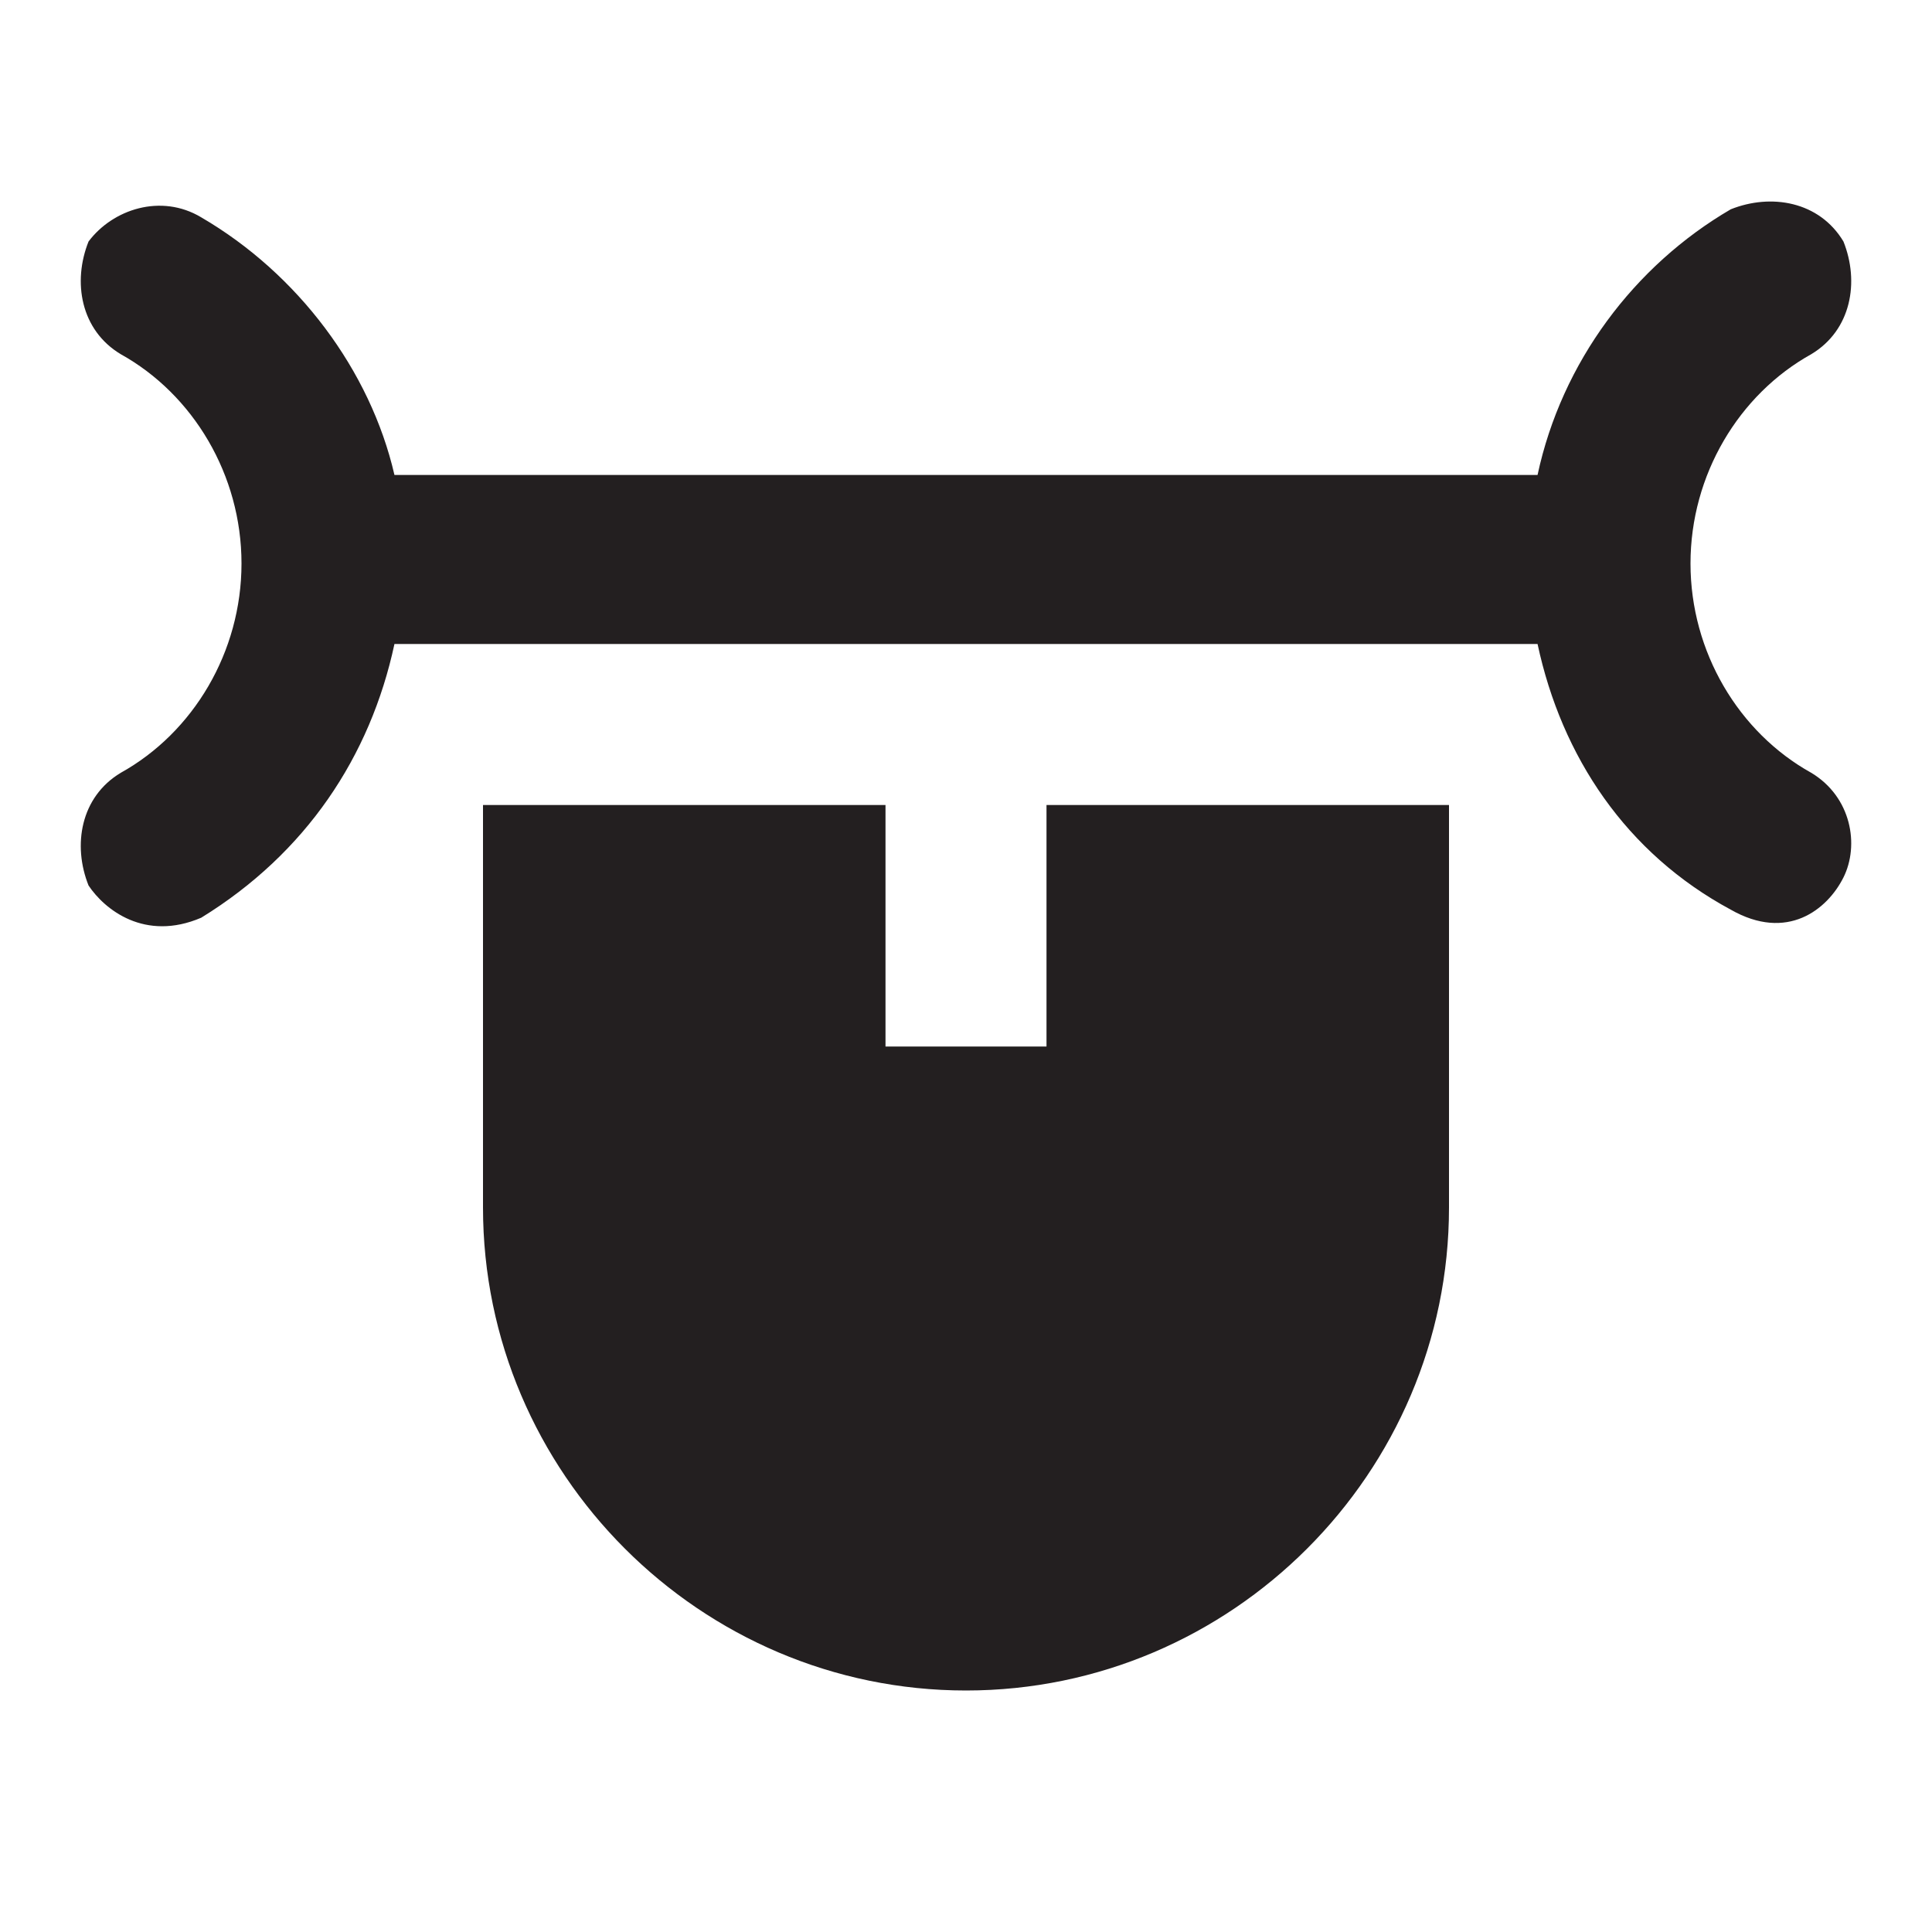 <?xml version="1.0" encoding="utf-8"?>
<!-- Generator: Adobe Illustrator 19.1.0, SVG Export Plug-In . SVG Version: 6.00 Build 0)  -->
<!DOCTYPE svg PUBLIC "-//W3C//DTD SVG 1.1//EN" "http://www.w3.org/Graphics/SVG/1.1/DTD/svg11.dtd">
<svg version="1.1" id="Layer_1" xmlns="http://www.w3.org/2000/svg" xmlns:xlink="http://www.w3.org/1999/xlink" x="0px" y="0px"
	 width="24px" height="24px" viewBox="0 0 24 24" enable-background="new 0 0 24 24" xml:space="preserve">
<path fill="#231F20" d="M22.5,9.6C21.6,9.1,21,8.1,21,7c0-1.1,0.6-2.1,1.5-2.6C23,4.1,23.1,3.5,22.9,3c-0.3-0.5-0.9-0.6-1.4-0.4
	c-1.2,0.7-2.1,1.9-2.4,3.3H4.9C4.6,4.6,3.7,3.4,2.5,2.7C2,2.4,1.4,2.6,1.1,3C0.9,3.5,1,4.1,1.5,4.4C2.4,4.9,3,5.9,3,7
	c0,1.1-0.6,2.1-1.5,2.6C1,9.9,0.9,10.5,1.1,11c0.2,0.3,0.7,0.7,1.4,0.4C3.8,10.6,4.6,9.4,4.9,8h14.2c0.3,1.4,1.1,2.6,2.4,3.3
	c0.7,0.4,1.2,0,1.4-0.4C23.1,10.5,23,9.9,22.5,9.6z"/>
<path id="color_2_" fill="#231F20" d="M13,10v3h-2v-3H6v5c0,3.3,2.7,6,6,6c3.3,0,6-2.7,6-6v-5H13z"/>
</svg>
